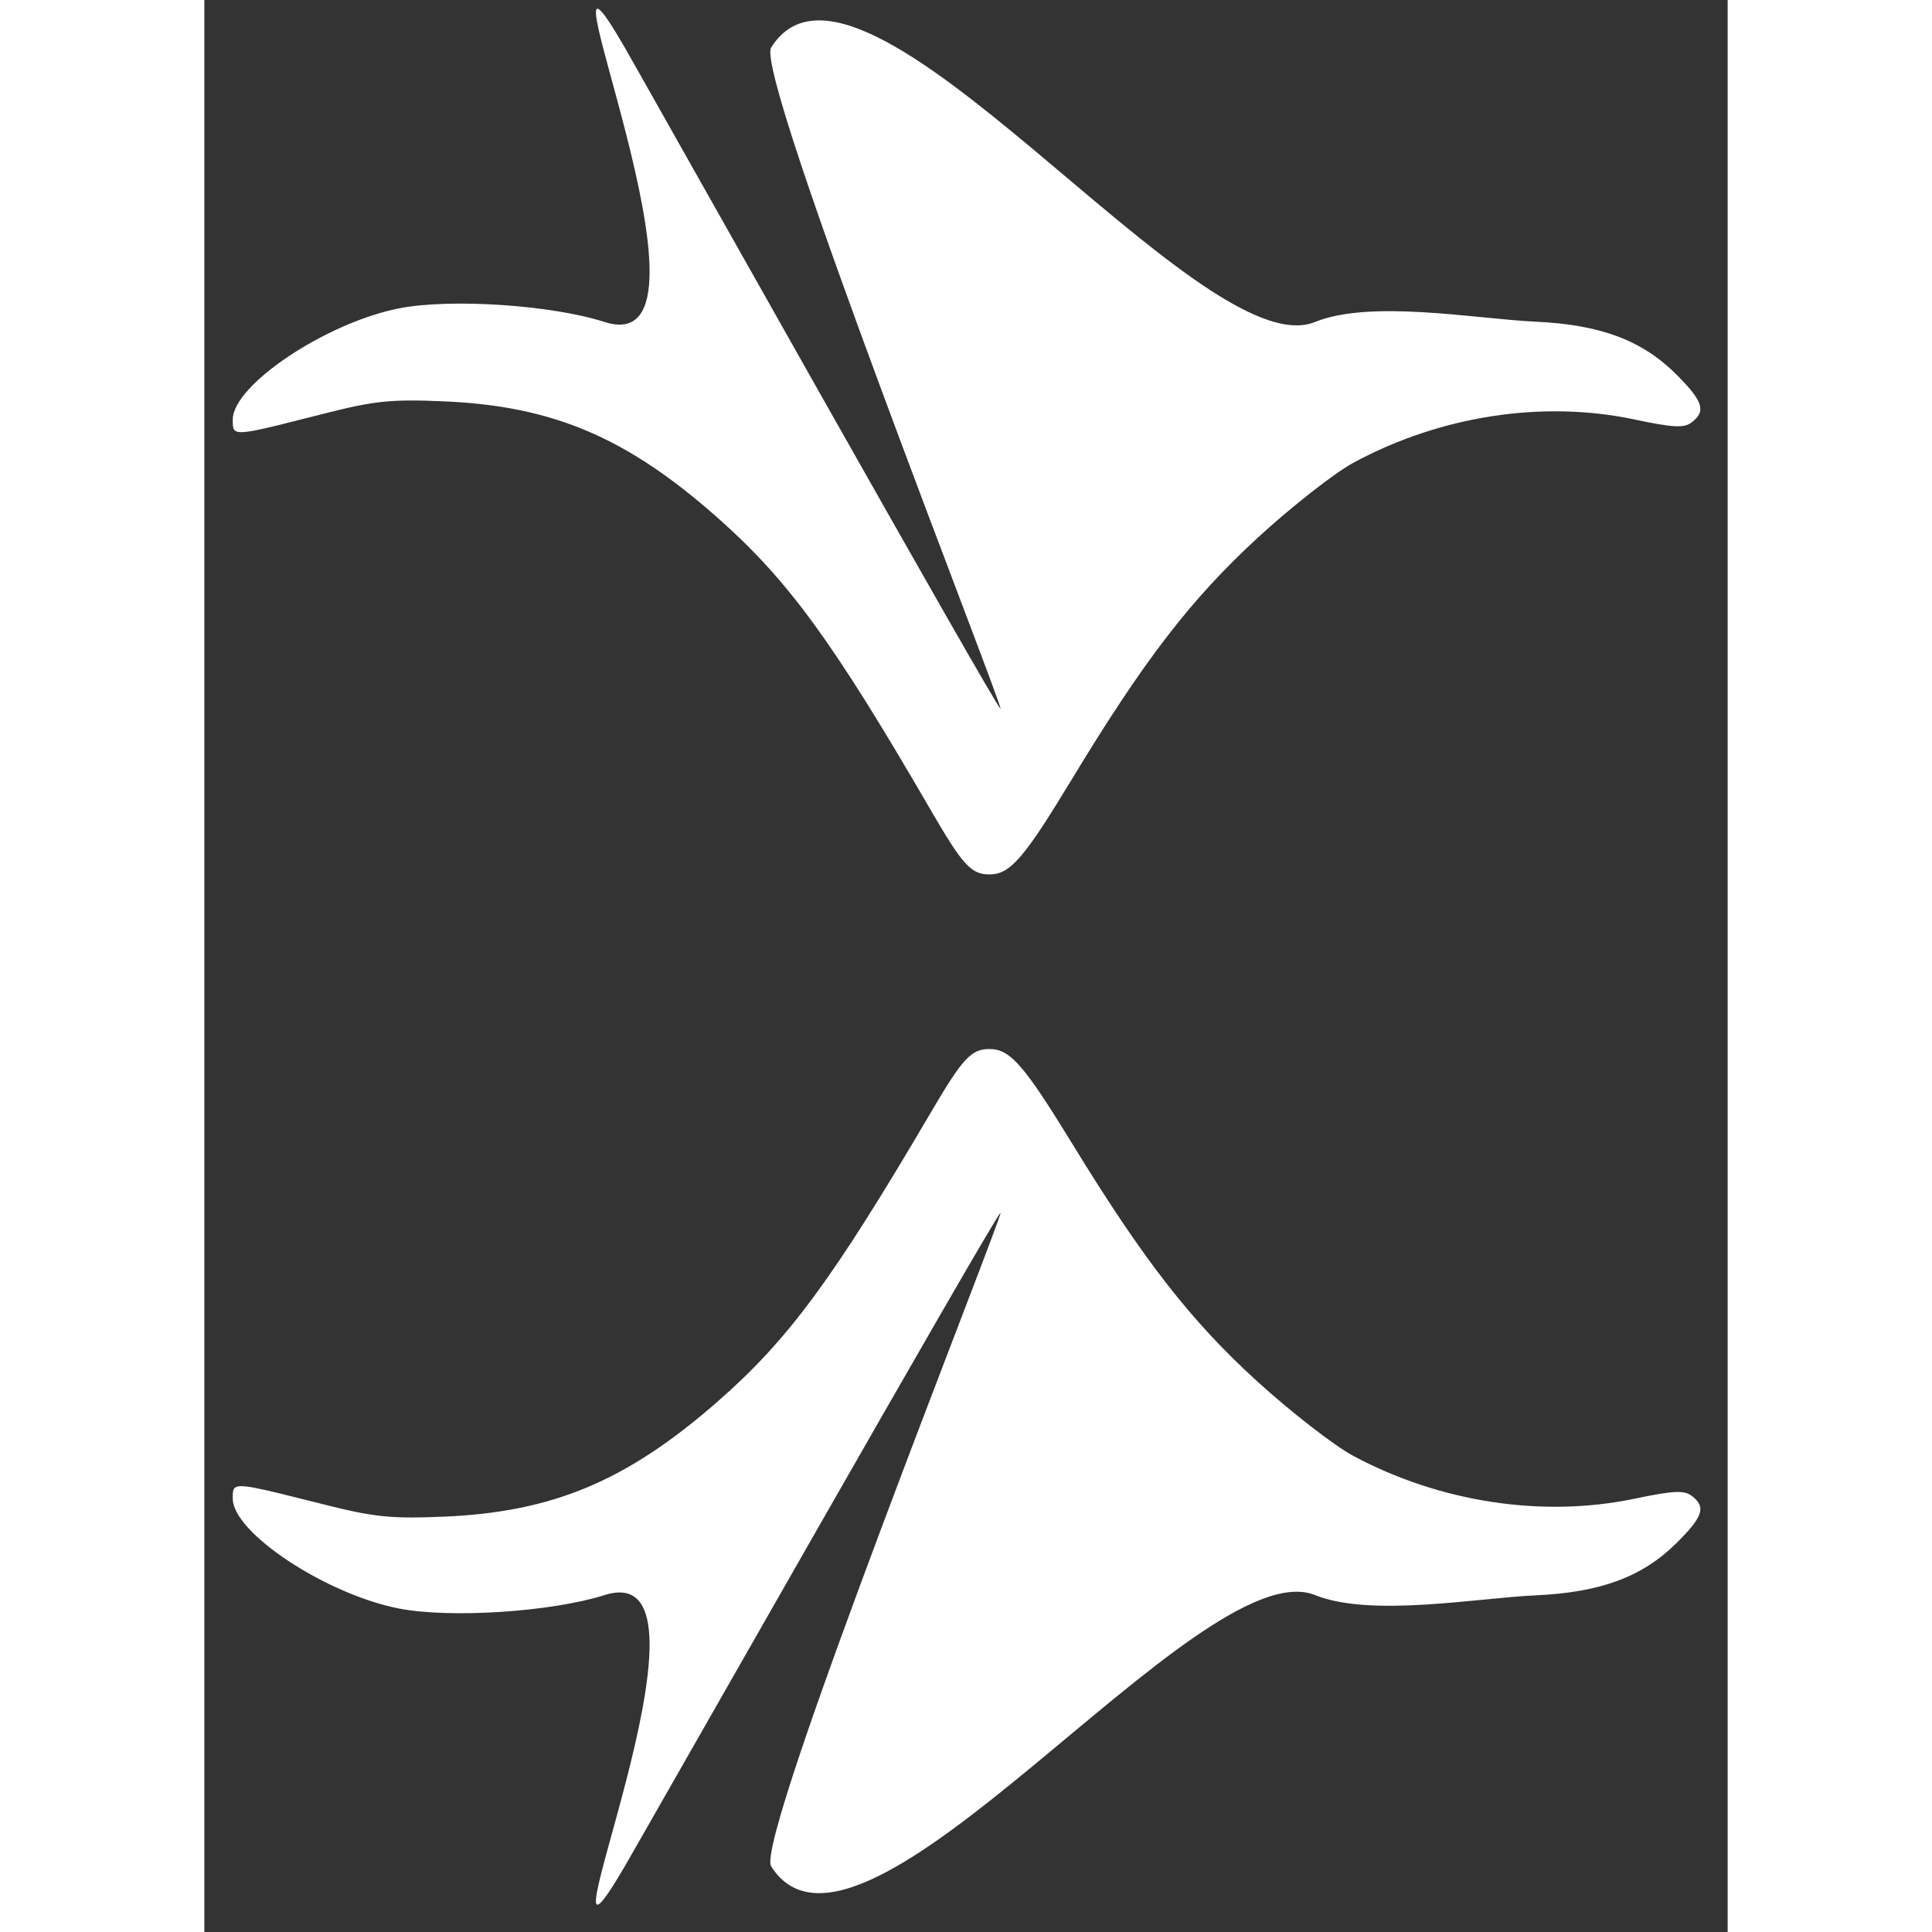 <svg width="32px" height="32px" viewBox="0 0 41 52" fill="none" xmlns="http://www.w3.org/2000/svg">
<rect x="0" y="0" width="41" height="52" fill="#333333" stroke="none"/>
<path d="M35.84 42.938C37.581 42.859 38.705 42.442 39.624 41.531C40.341 40.82 40.425 40.559 40.033 40.261C39.826 40.105 39.542 40.119 38.483 40.34C36.014 40.855 33.257 40.434 30.927 39.187C30.414 38.912 29.251 38.01 28.342 37.183C26.554 35.556 25.28 33.92 23.365 30.792C22.058 28.658 21.689 28.235 21.133 28.235C20.637 28.235 20.411 28.479 19.54 29.965C16.913 34.439 15.712 36.065 13.806 37.731C11.366 39.863 9.38 40.697 6.446 40.821C5.029 40.88 4.582 40.835 3.235 40.497L3.093 40.461C1.37 40.027 0.922 39.914 0.805 40.062C0.765 40.113 0.765 40.197 0.765 40.31L0.765 40.337C0.765 41.252 3.269 42.908 5.236 43.293C6.617 43.563 9.345 43.385 10.771 42.932C14.368 41.787 8.542 54.975 11.317 50.231C11.765 49.466 21.337 32.618 21.428 32.645C21.518 32.673 14.798 49.509 15.255 50.231C17.644 54.013 26.783 41.674 29.896 42.932C31.394 43.537 34.261 43.01 35.84 42.938Z" fill="white"/>
<path d="M35.84 8.659C37.581 8.739 38.705 9.162 39.624 10.083C40.341 10.802 40.425 11.067 40.033 11.367C39.826 11.526 39.542 11.512 38.483 11.288C36.014 10.767 33.257 11.193 30.927 12.455C30.414 12.733 29.251 13.645 28.342 14.482C26.554 16.128 25.28 17.784 23.365 20.948C22.058 23.107 21.689 23.535 21.133 23.535C20.637 23.535 20.411 23.288 19.54 21.785C16.913 17.258 15.712 15.613 13.806 13.928C11.366 11.77 9.38 10.927 6.446 10.802C5.029 10.741 4.582 10.787 3.235 11.13L3.093 11.166C1.37 11.605 0.922 11.719 0.805 11.57C0.765 11.517 0.765 11.433 0.765 11.318L0.765 11.291C0.765 10.365 3.269 8.69 5.236 8.3C6.617 8.027 9.345 8.207 10.771 8.666C14.368 9.824 8.542 -3.519 11.317 1.281C11.765 2.055 21.337 19.101 21.428 19.073C21.518 19.045 14.798 2.012 15.255 1.281C17.644 -2.545 26.783 9.938 29.896 8.666C31.394 8.054 34.261 8.587 35.84 8.659Z" fill="white"/>
</svg>
